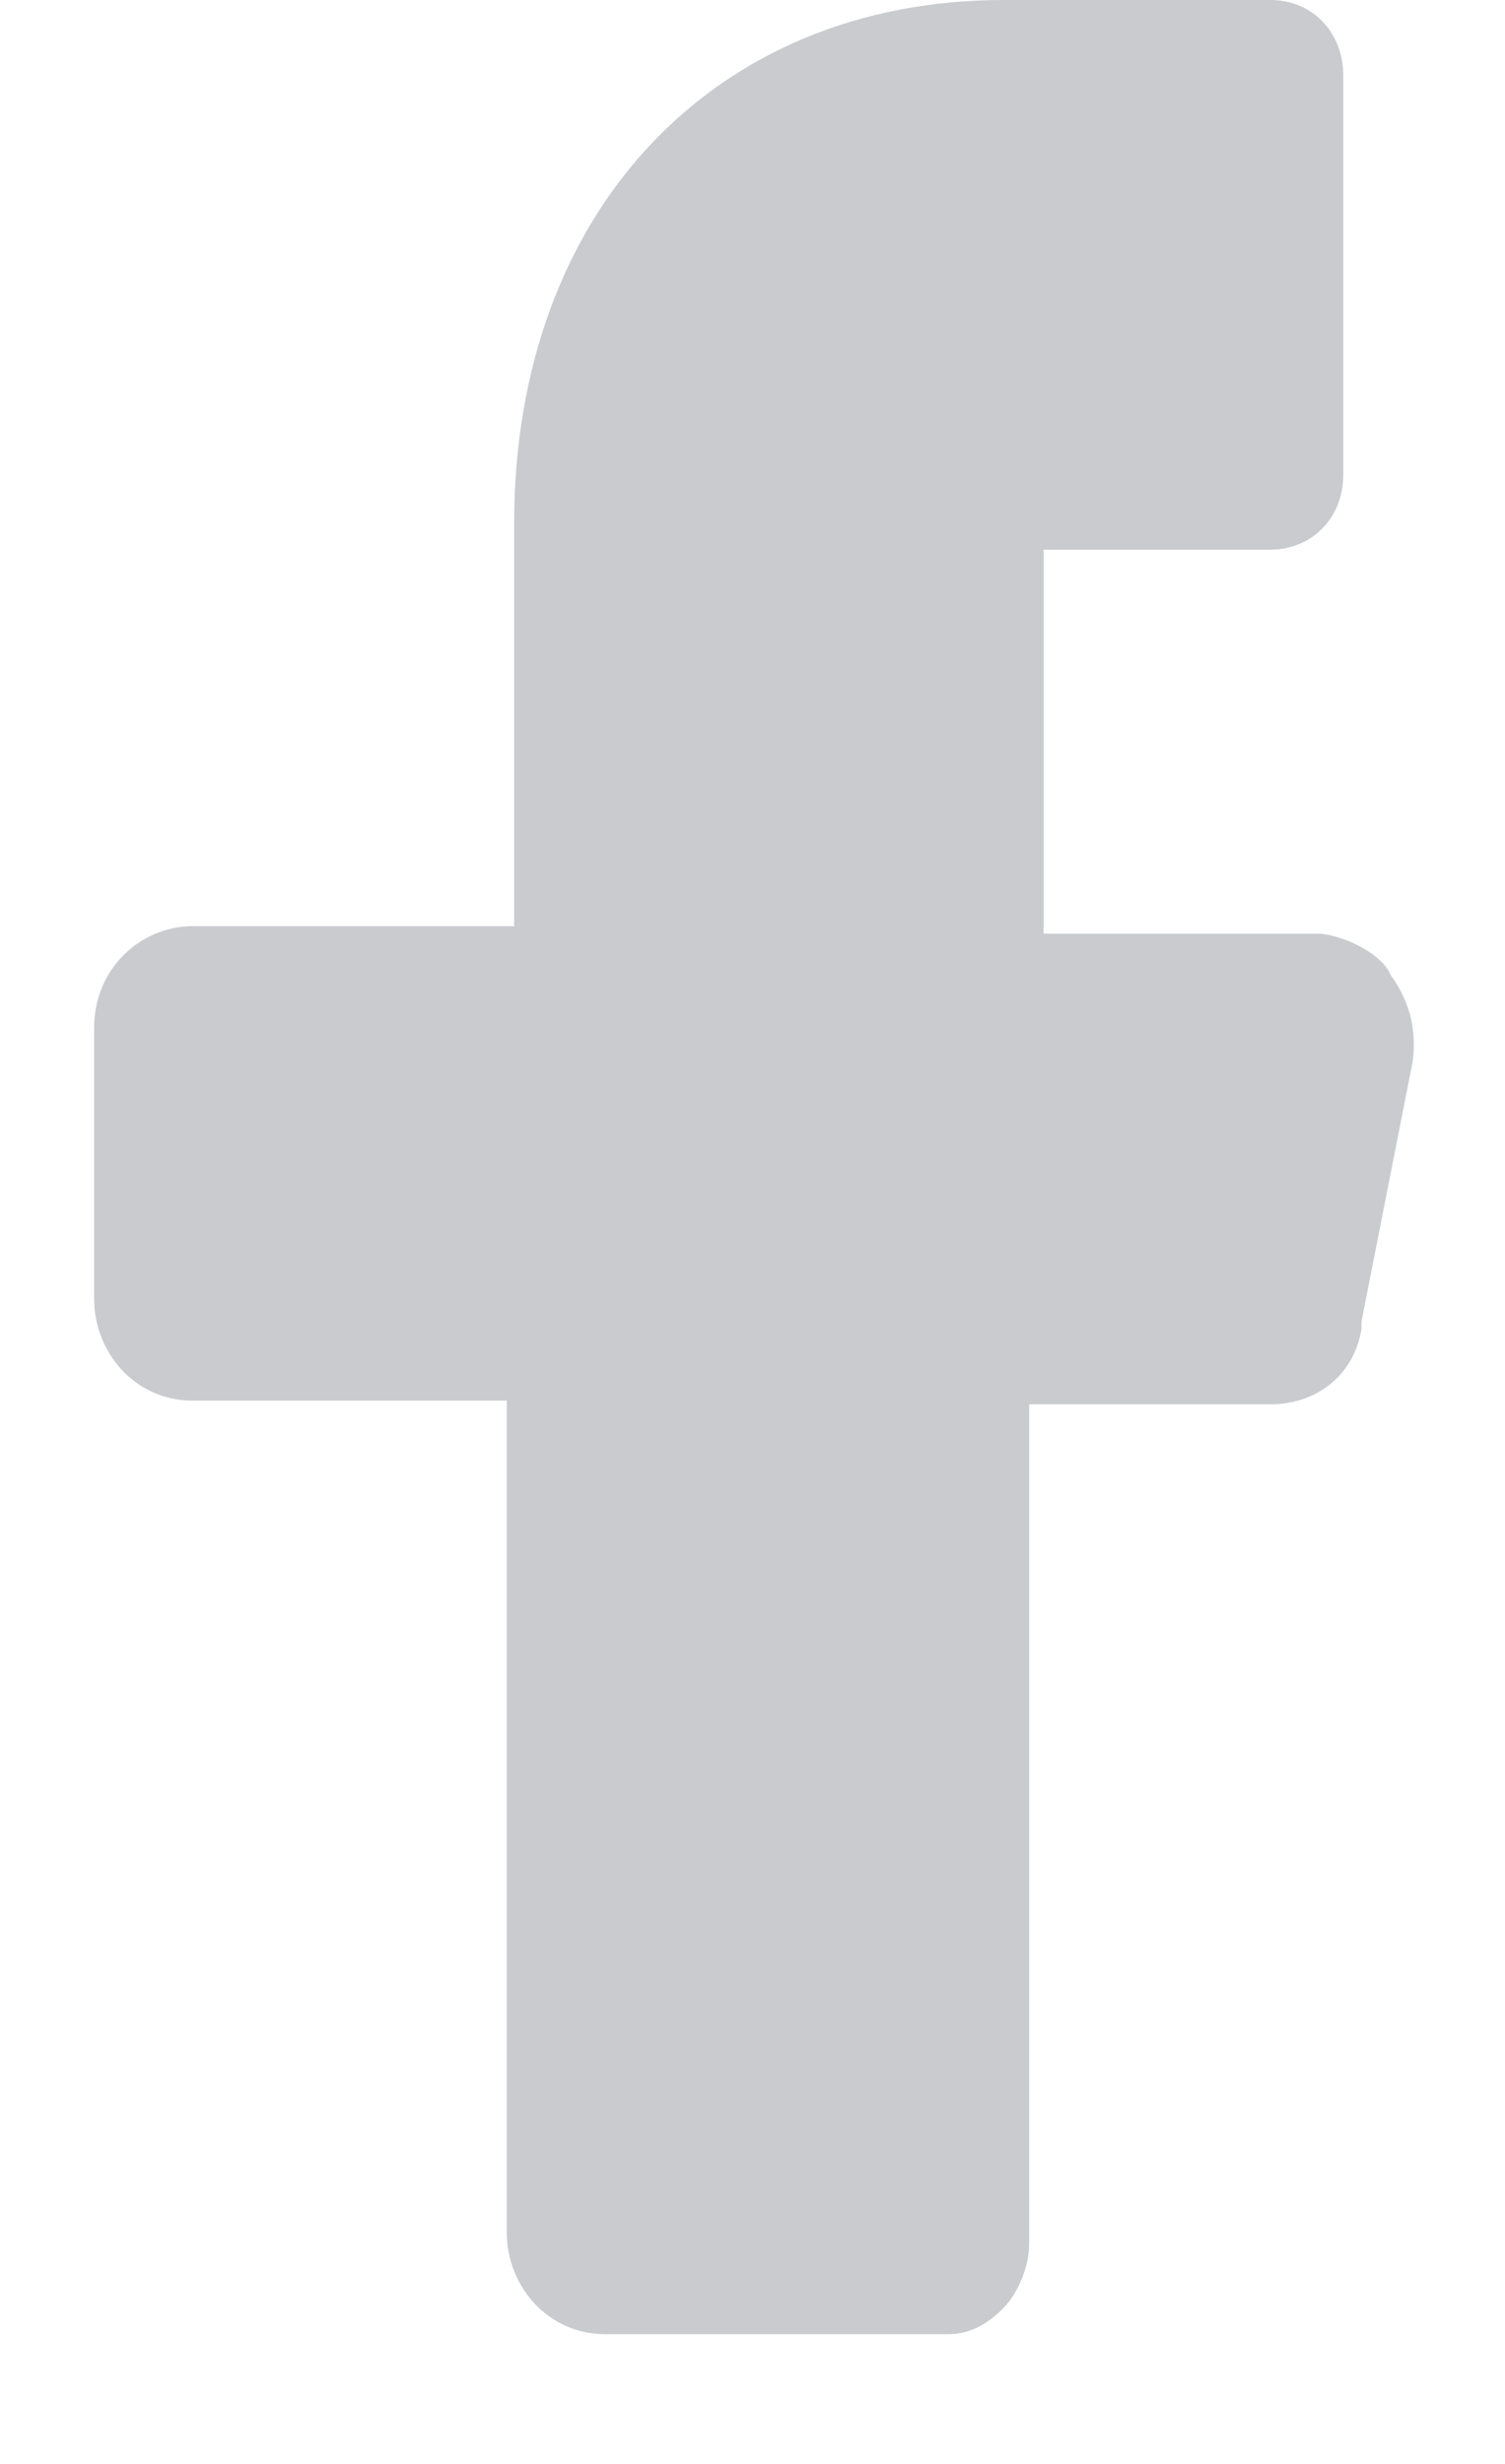 <svg width="11" height="18" viewBox="0 0 11 18" fill="none" xmlns="http://www.w3.org/2000/svg">
<path d="M9.657 6.821H8.162H7.628V6.271V4.566V4.016H8.162H9.284C9.577 4.016 9.818 3.796 9.818 3.466V0.55C9.818 0.248 9.604 0 9.284 0H7.335C5.226 0 3.758 1.54 3.758 3.823V6.216V6.766H3.224H1.408C1.035 6.766 0.688 7.069 0.688 7.509V9.489C0.688 9.874 0.981 10.232 1.408 10.232H3.17H3.704V10.782V16.31C3.704 16.695 3.998 17.052 4.425 17.052H6.934C7.095 17.052 7.228 16.97 7.335 16.86C7.442 16.75 7.522 16.558 7.522 16.392V10.809V10.259H8.082H9.284C9.631 10.259 9.898 10.039 9.951 9.709V9.681V9.654L10.325 7.756C10.351 7.564 10.325 7.344 10.165 7.124C10.111 6.986 9.871 6.849 9.657 6.821Z" fill="#CACBCF"/>
</svg>
